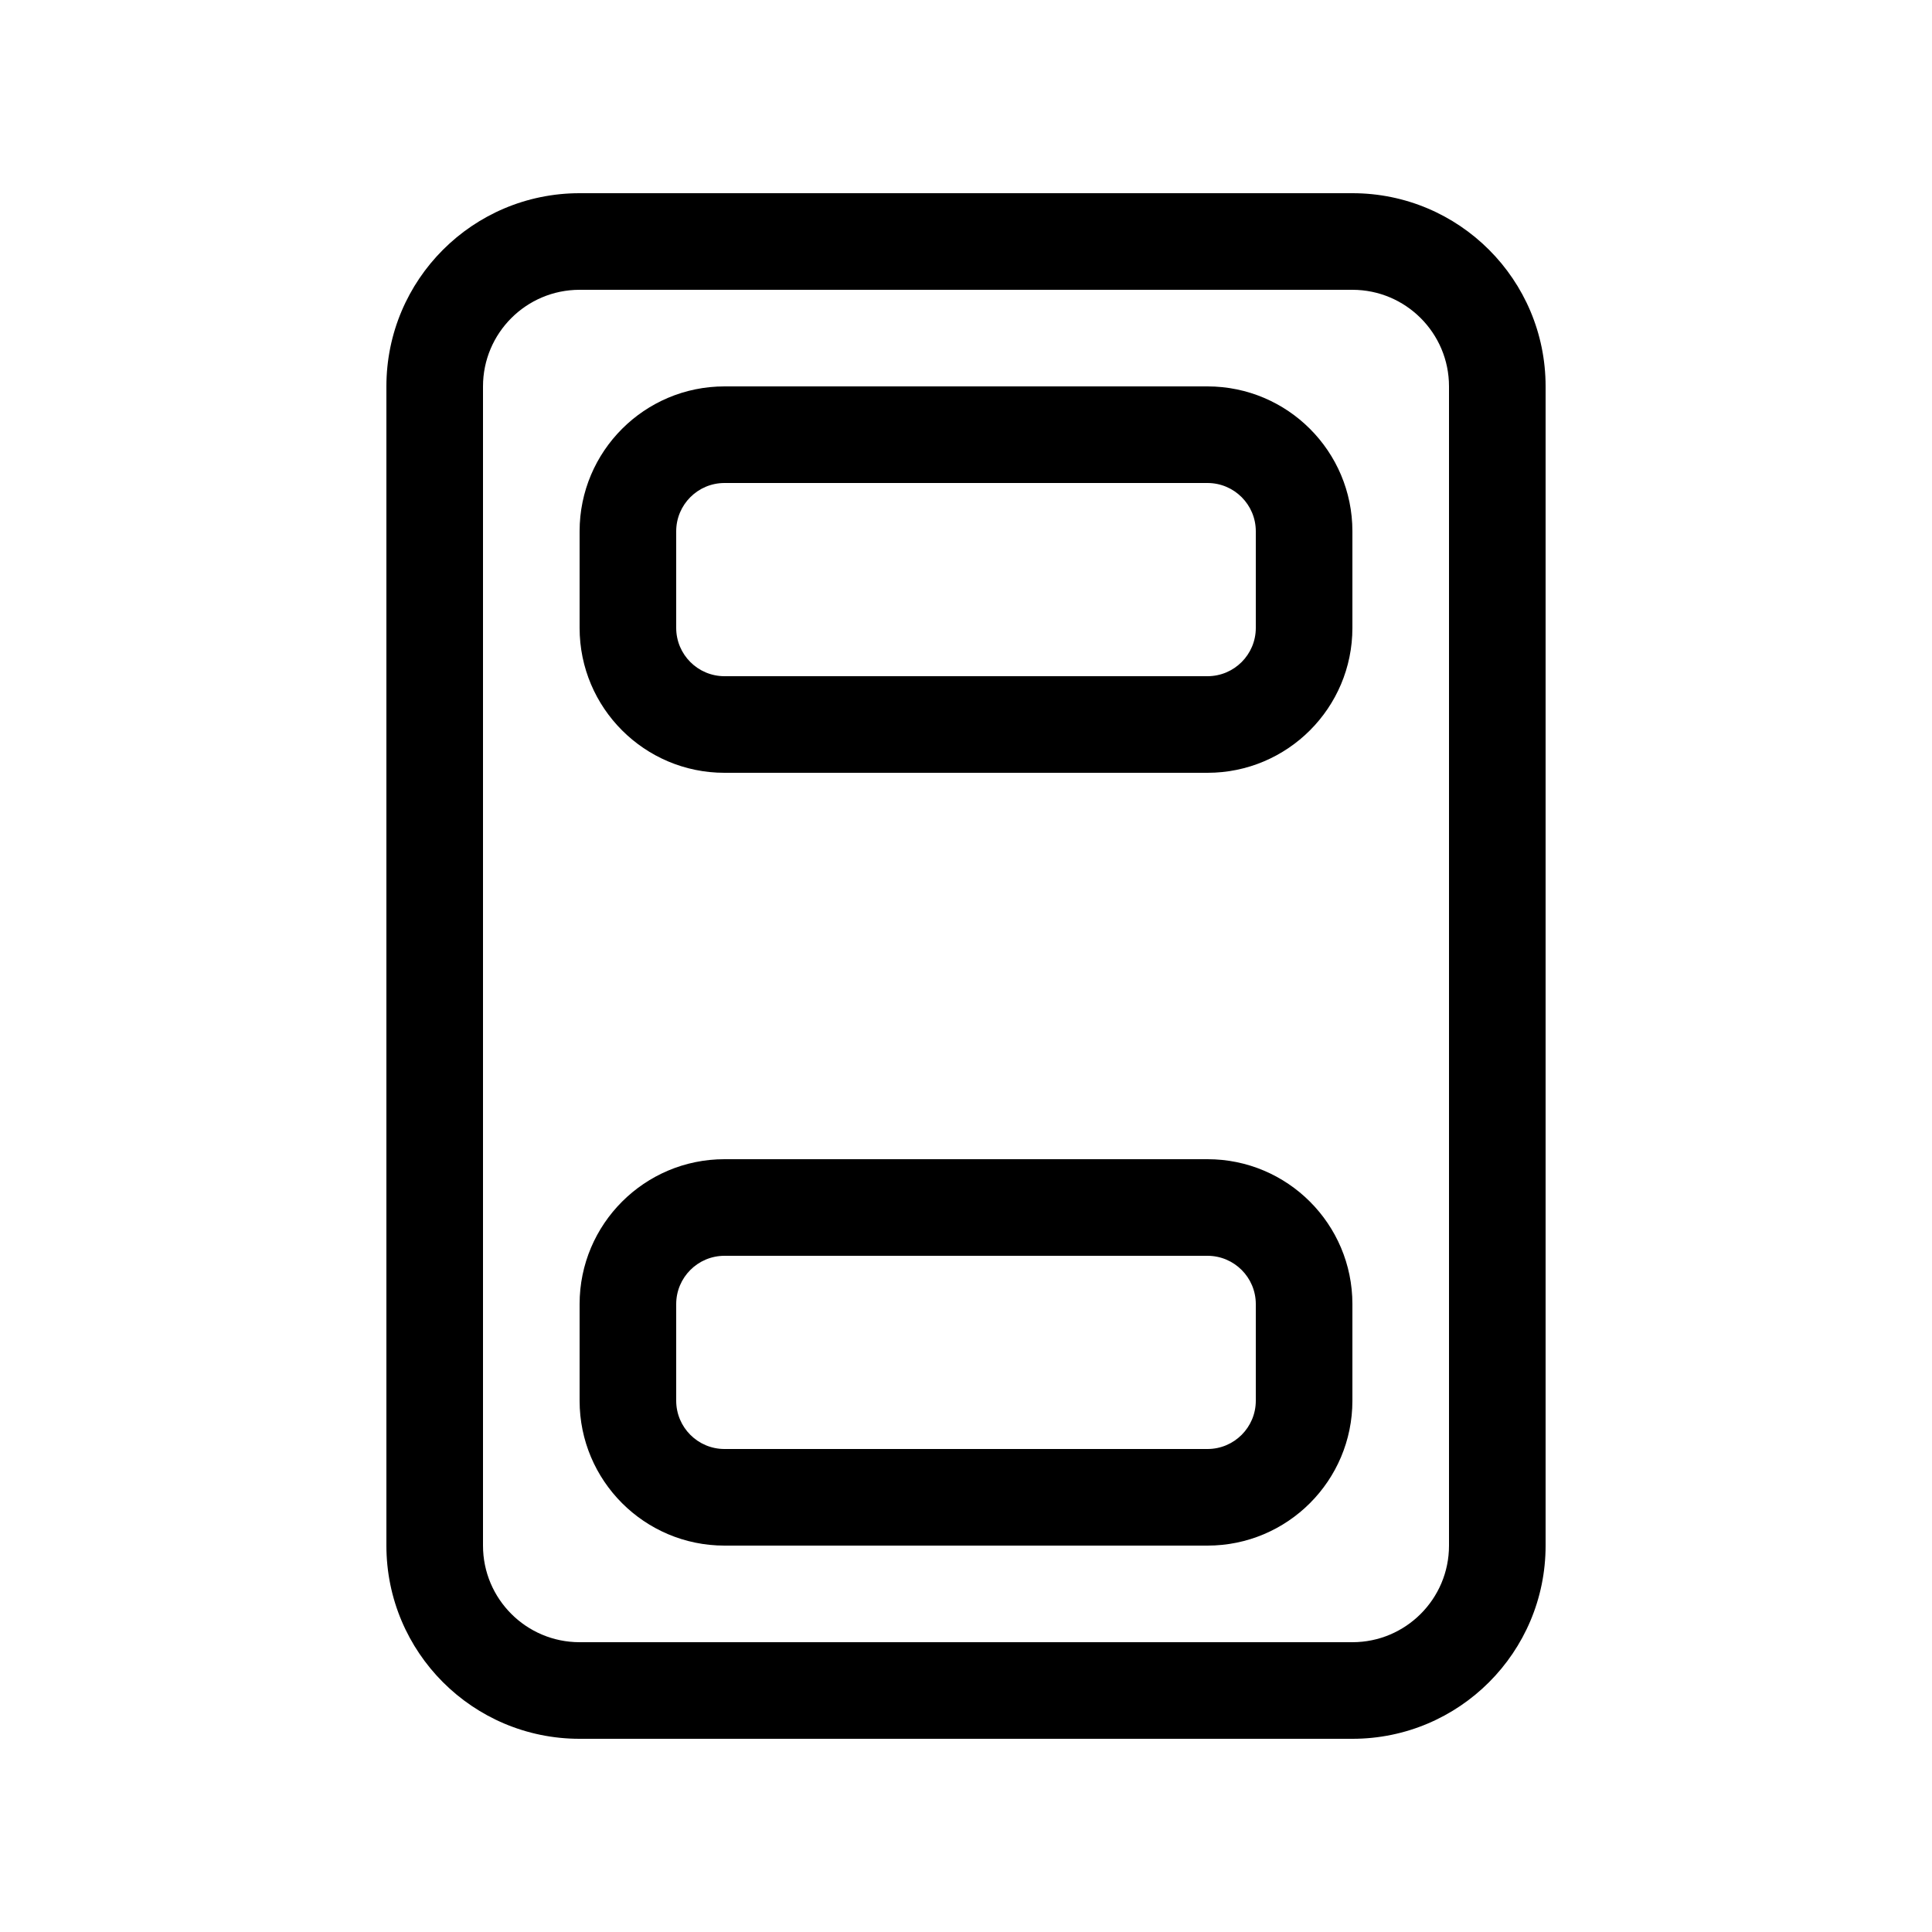 <svg viewBox="0 0 20 20" fill="none" xmlns="http://www.w3.org/2000/svg">
  <path d="M15 4C15 3.448 14.552 3 14 3H6C5.448 3 5 3.448 5 4V16C5 16.552 5.448 17 6 17H14C14.552 17 15 16.552 15 16L15 4ZM14 6.5V5.5C14 4.672 13.329 4.001 12.501 4C12.501 4 12.5 4 12.5 4H7.5C7.5 4 7.5 4 7.5 4C6.672 4 6 4.672 6 5.5V6.5C6 7.328 6.672 8 7.5 8H12.5C13.328 8 14 7.328 14 6.5ZM14 13.5C14 12.672 13.328 12 12.5 12H7.5C6.672 12 6 12.672 6 13.5V14.5C6 15.328 6.672 16 7.5 16H12.5C13.328 16 14 15.328 14 14.5V13.5ZM4 4C4 2.895 4.895 2 6 2H14C15.105 2 16 2.895 16 4L16 16C16 17.105 15.105 18 14 18H6C4.895 18 4 17.105 4 16V4ZM7.5 5H12.5C12.776 5 13 5.224 13 5.5V6.5C13 6.776 12.776 7 12.5 7H7.5C7.224 7 7 6.776 7 6.5V5.5C7 5.224 7.224 5 7.5 5ZM7.5 13H12.5C12.776 13 13 13.224 13 13.5V14.5C13 14.776 12.776 15 12.5 15H7.5C7.224 15 7 14.776 7 14.5V13.5C7 13.224 7.224 13 7.5 13Z" fill="currentColor" />
</svg>
